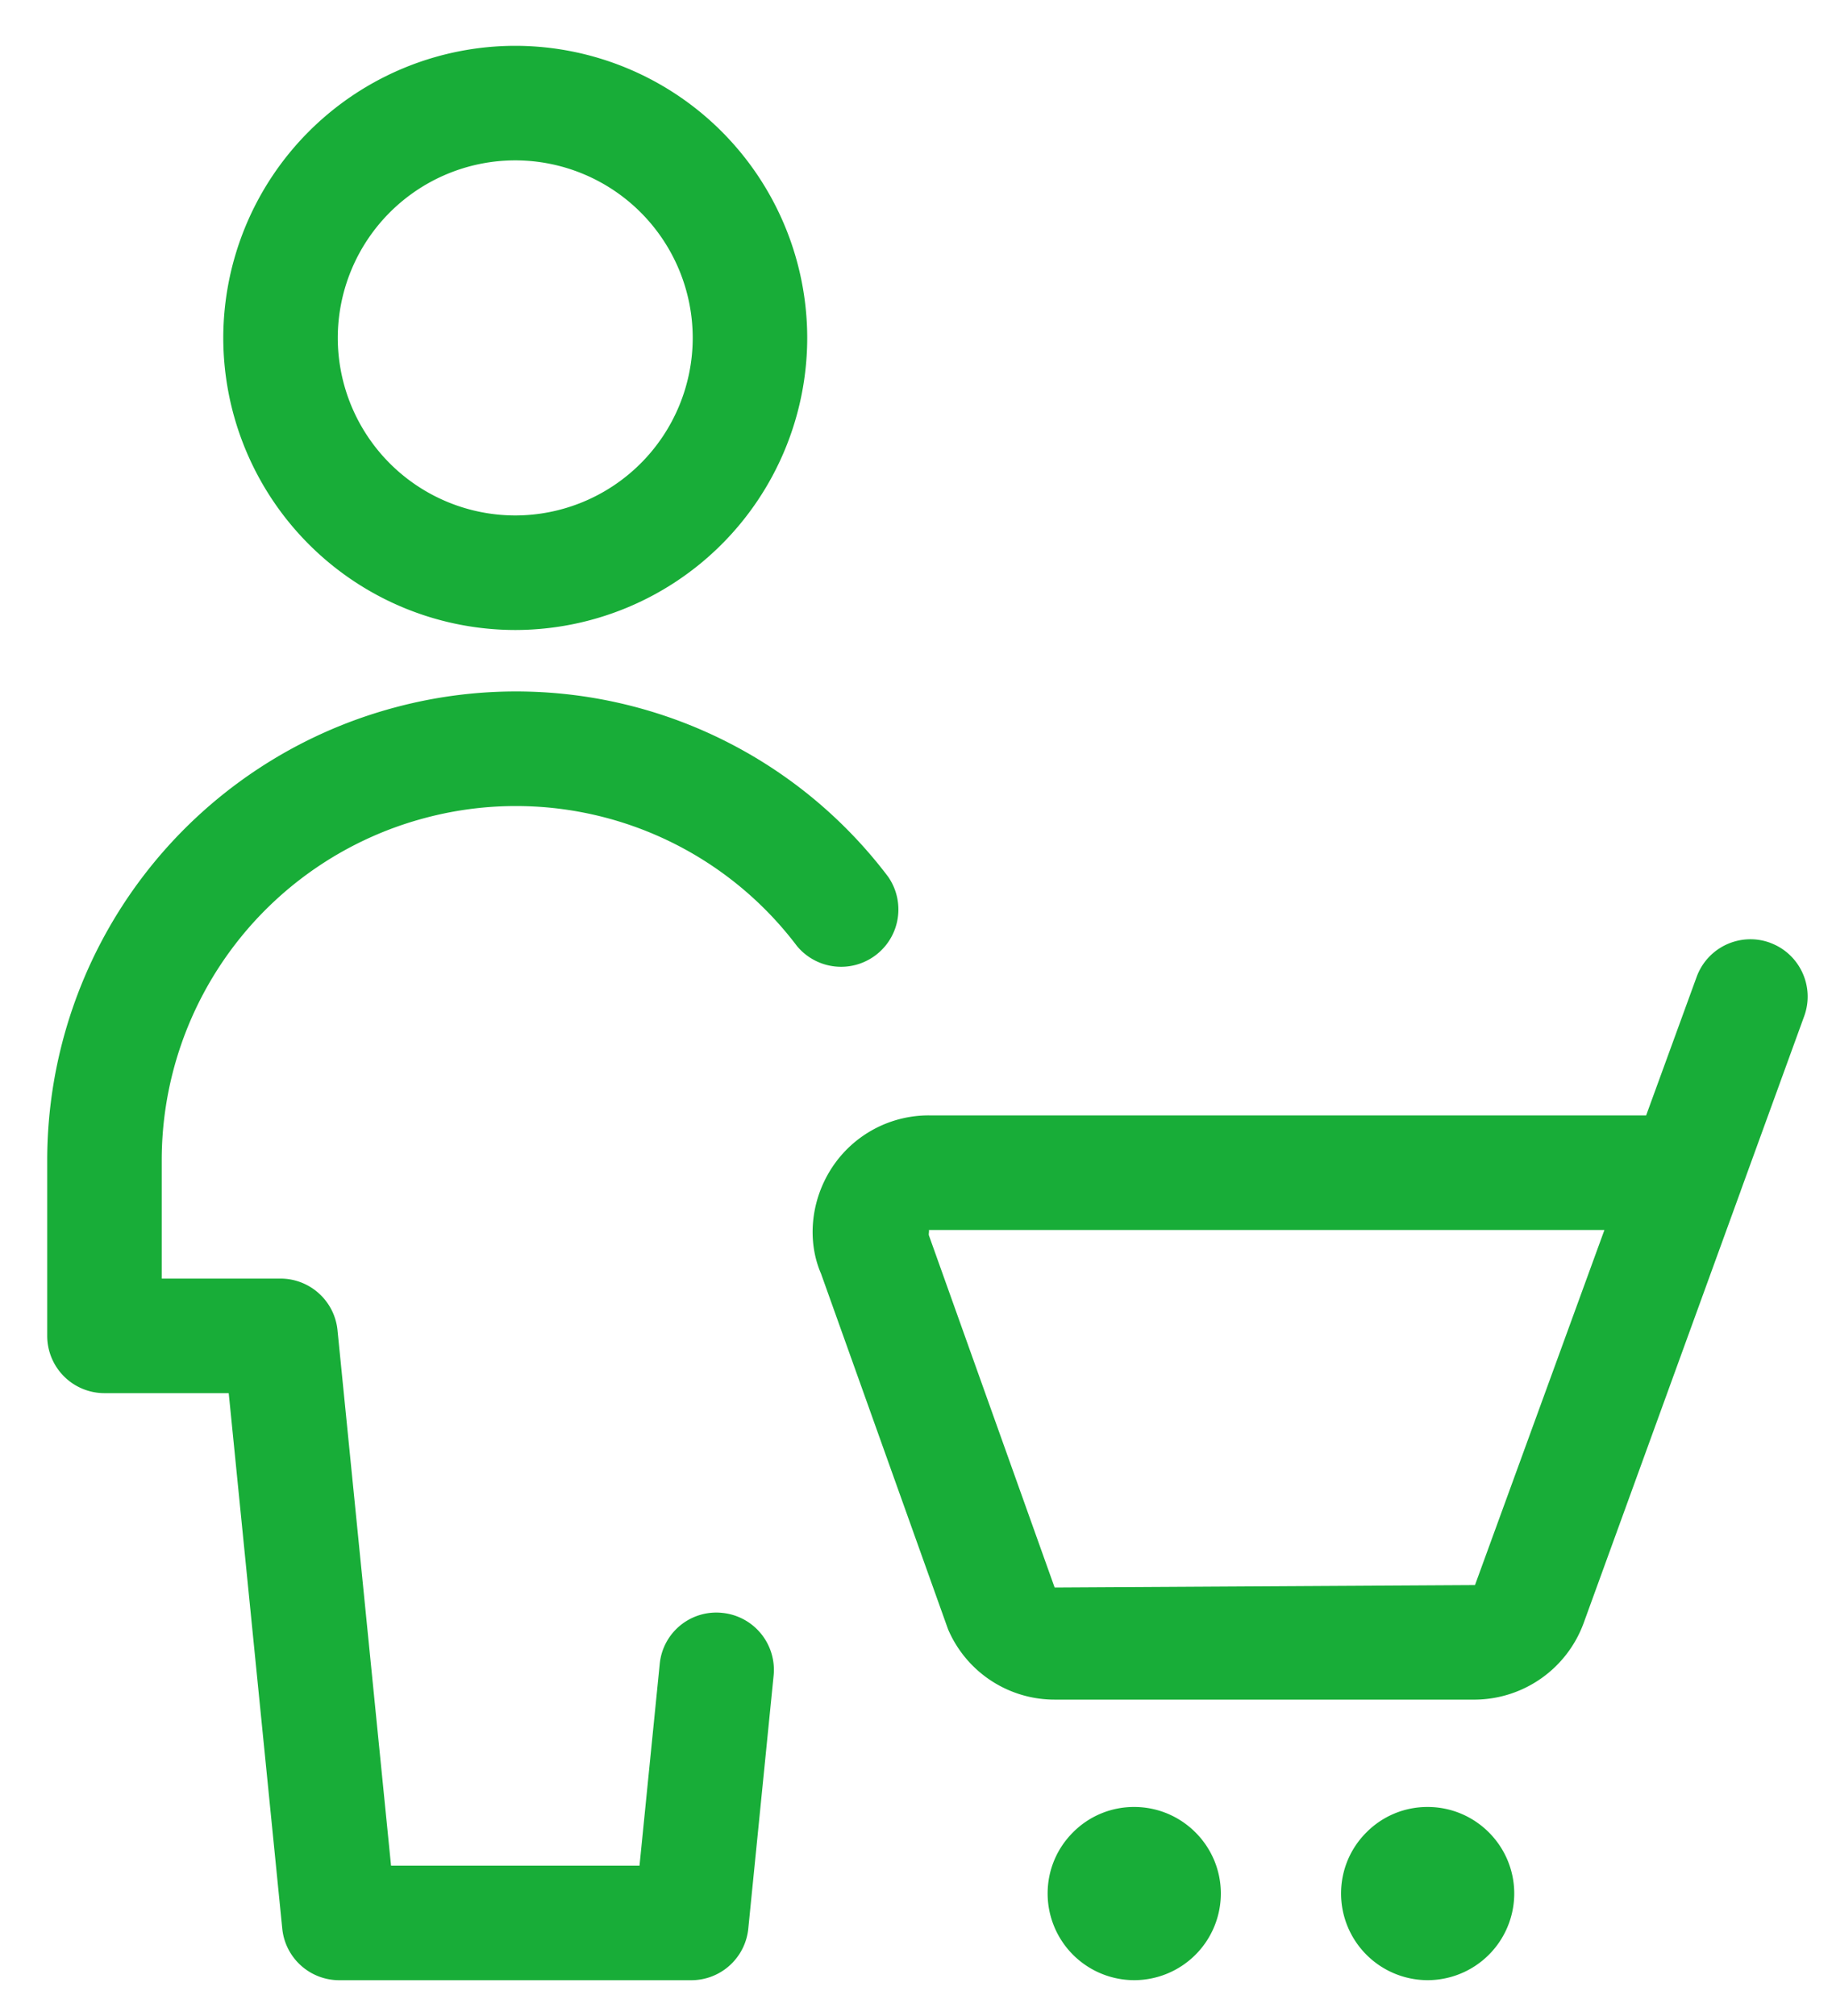 <svg xmlns="http://www.w3.org/2000/svg" width="40" height="44" viewBox="-1 -1 40 44">
    <g fill="none" fill-rule="evenodd">
        <path fill="#18AD38" d="M23.765 38.438c1.042 0 1.891.848 1.891 1.89a1.893 1.893 0 0 1-1.89 1.89 1.893 1.893 0 0 1-1.892-1.89c0-.506.198-.982.556-1.338a1.87 1.87 0 0 1 1.335-.552zm6.407 0c1.042 0 1.89.848 1.89 1.89a1.893 1.893 0 0 1-1.89 1.89 1.893 1.893 0 0 1-1.891-1.89c0-.506.198-.982.556-1.338a1.87 1.87 0 0 1 1.335-.552zM18.39 18.133a1.251 1.251 0 0 1-1.991 1.512 7.69 7.69 0 0 0-8.135-2.788 7.73 7.73 0 0 0-5.733 7.456v2.593h2.594c.642 0 1.18.487 1.244 1.126l1.169 11.687h5.425l.441-4.397a1.24 1.24 0 0 1 1.368-1.12 1.25 1.25 0 0 1 1.119 1.369l-.553 5.523a1.25 1.25 0 0 1-1.244 1.125H6.407a1.25 1.25 0 0 1-1.244-1.125L3.994 29.406H1.281a1.25 1.25 0 0 1-1.25-1.25v-3.843a10.233 10.233 0 0 1 7.59-9.872 10.184 10.184 0 0 1 10.769 3.692zm19.256 1.443c.648.236.983.954.747 1.602l-1.382 3.8c-.009.03-.02.058-.031.087l-3.404 9.363a2.547 2.547 0 0 1-2.36 1.667h-9.188A2.53 2.53 0 0 1 19.7 34.56l-2.773-7.76c-.309-.711-.229-1.605.24-2.318a2.524 2.524 0 0 1 2.113-1.138h15.662l1.102-3.021a1.25 1.25 0 0 1 1.602-.748zm-3.615 6.269h-14.75c.01.024-.008.09 0 .115l2.746 7.688 9.178-.053 2.826-7.75zM10.251 0a6.382 6.382 0 0 1 6.374 6.375 6.382 6.382 0 0 1-6.375 6.375 6.382 6.382 0 0 1-6.375-6.375A6.382 6.382 0 0 1 10.25 0zm0 2.5a3.879 3.879 0 0 0-3.876 3.875 3.879 3.879 0 0 0 3.875 3.875 3.879 3.879 0 0 0 3.875-3.875A3.879 3.879 0 0 0 10.25 2.5z"/>
    </g>
</svg>
